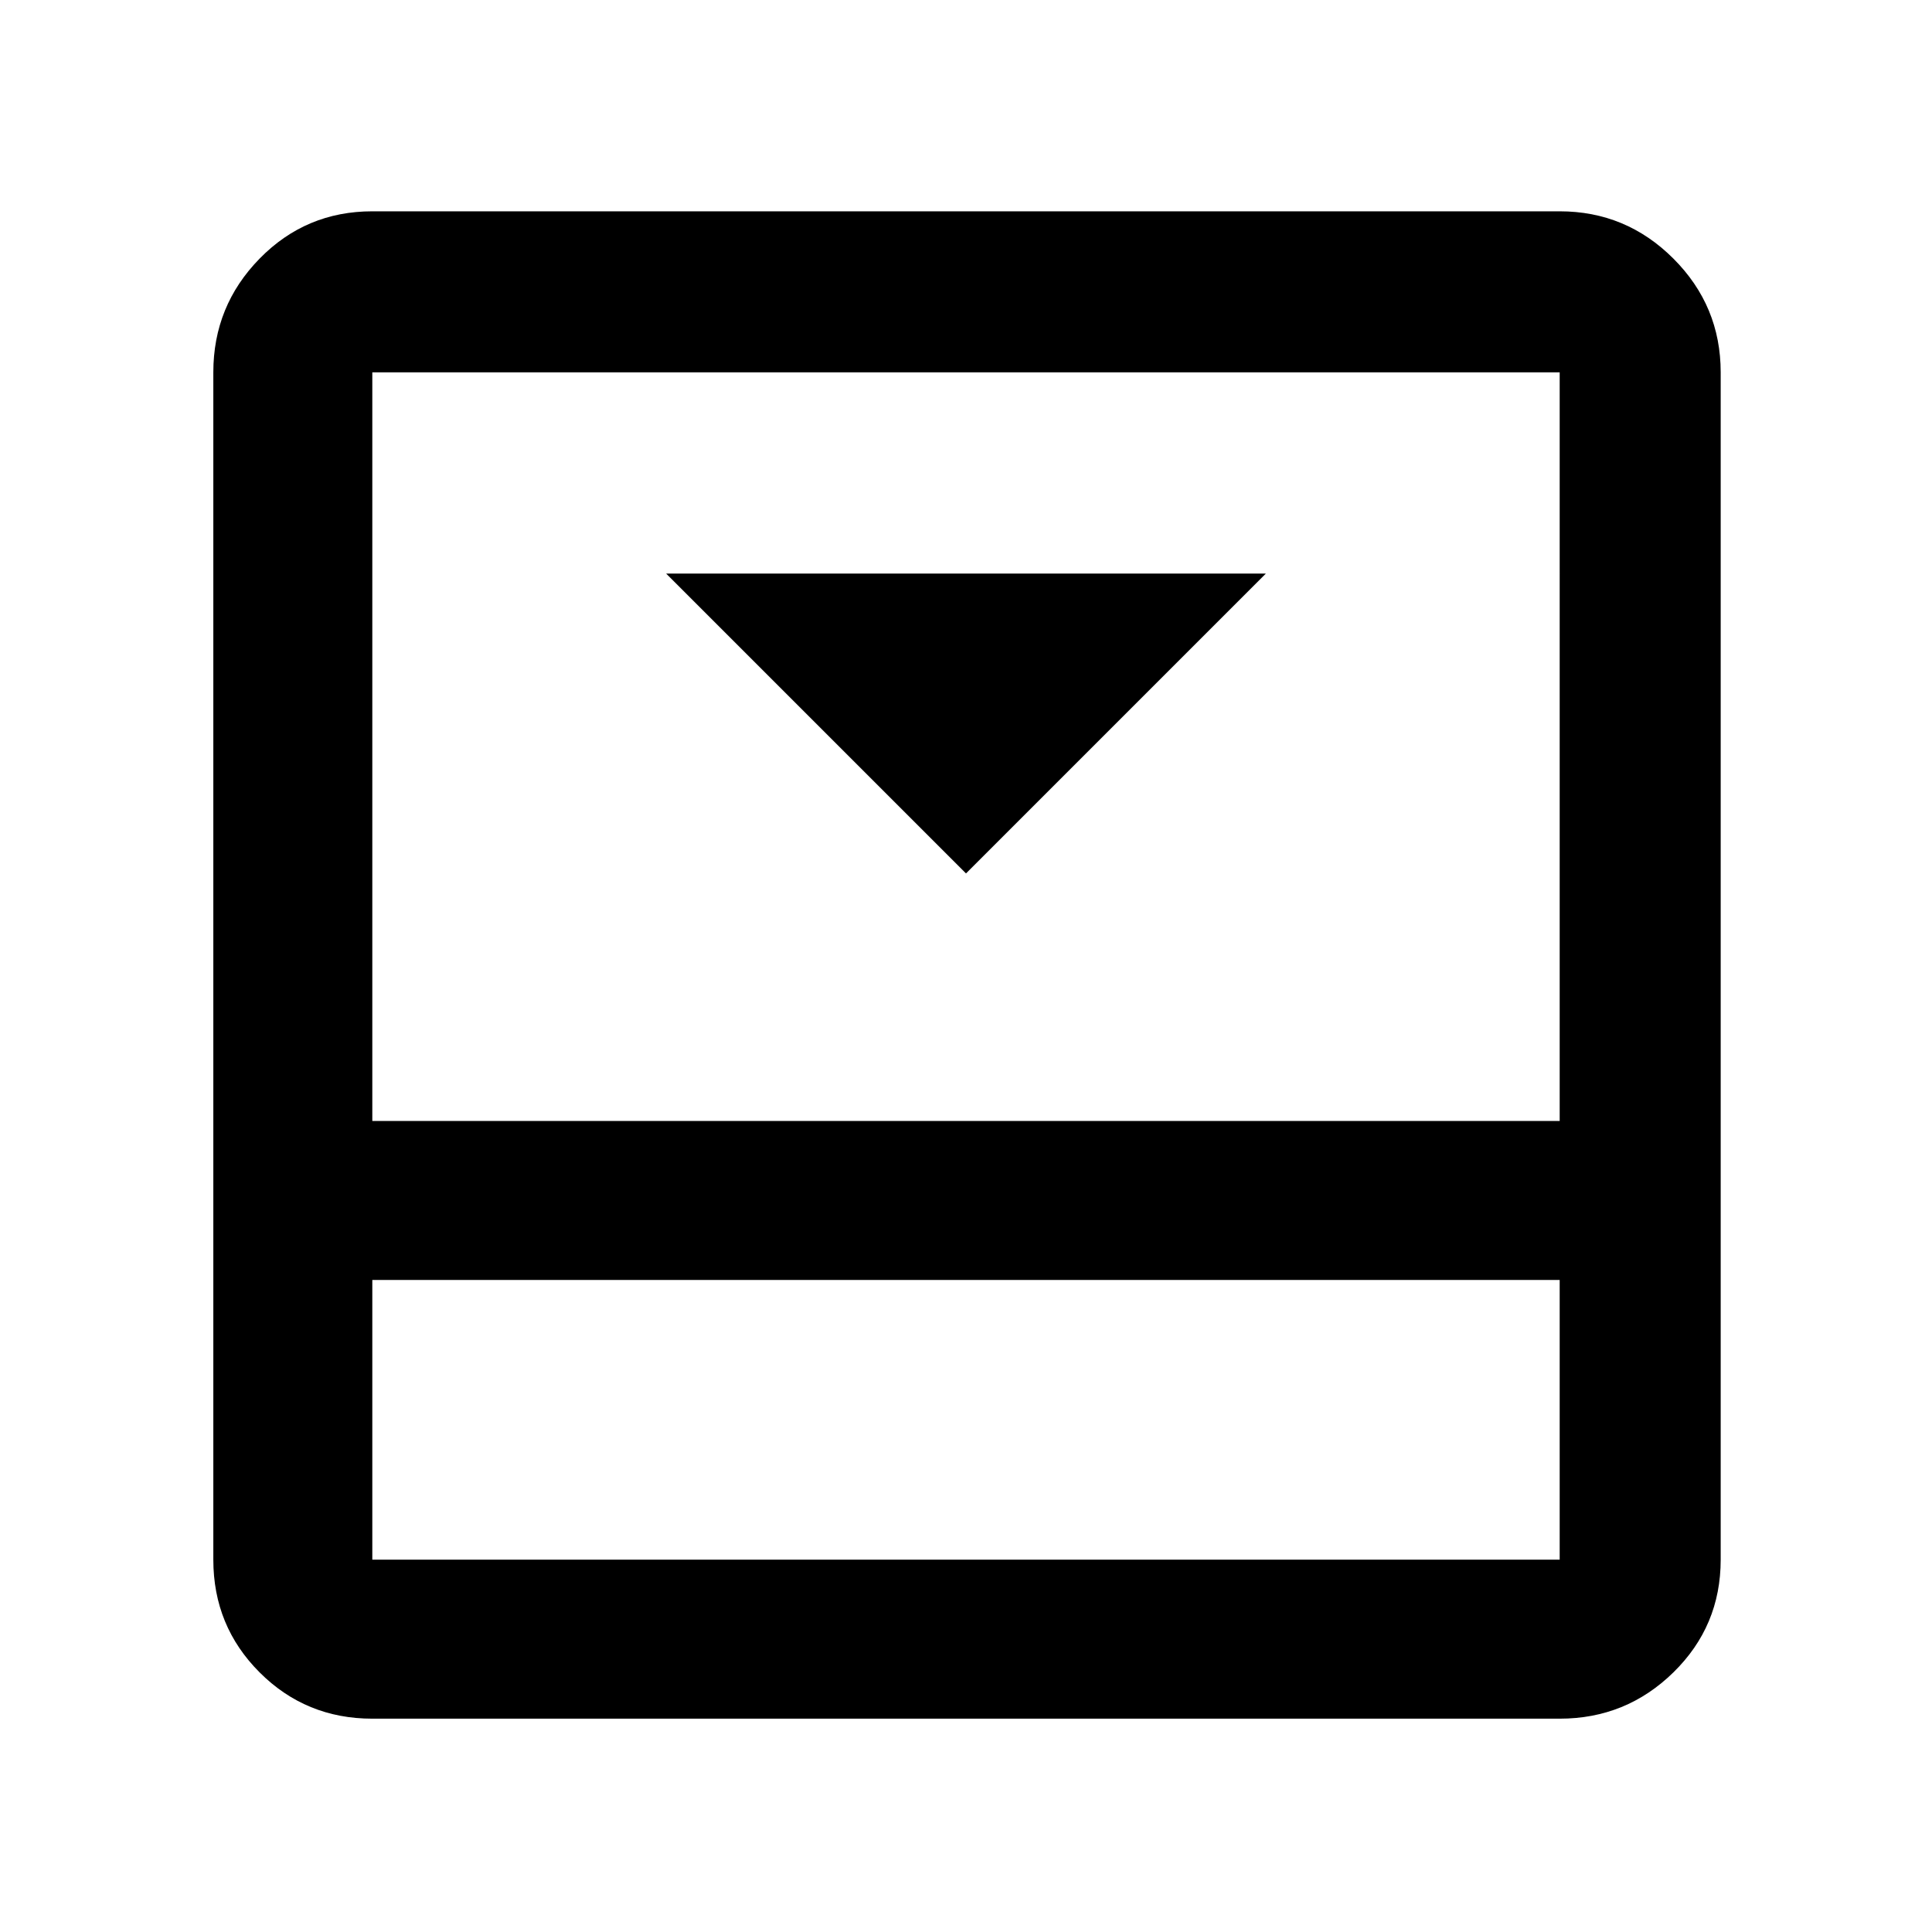 <svg xmlns="http://www.w3.org/2000/svg" width="48" height="48" viewBox="0 0 48 48"><path d="m24 21.7 7.45-7.45h-14.9ZM38.75 5.25q1.65 0 2.825 1.175Q42.75 7.6 42.75 9.25v29.5q0 1.65-1.175 2.8T38.75 42.7H9.25q-1.65 0-2.8-1.15t-1.15-2.8V9.25q0-1.65 1.15-2.825Q7.6 5.25 9.25 5.25ZM9.25 31.8v6.95h29.5V31.8Zm29.5-3.95V9.25H9.25v18.6ZM9.25 31.8v6.95-6.95Z"/></svg>